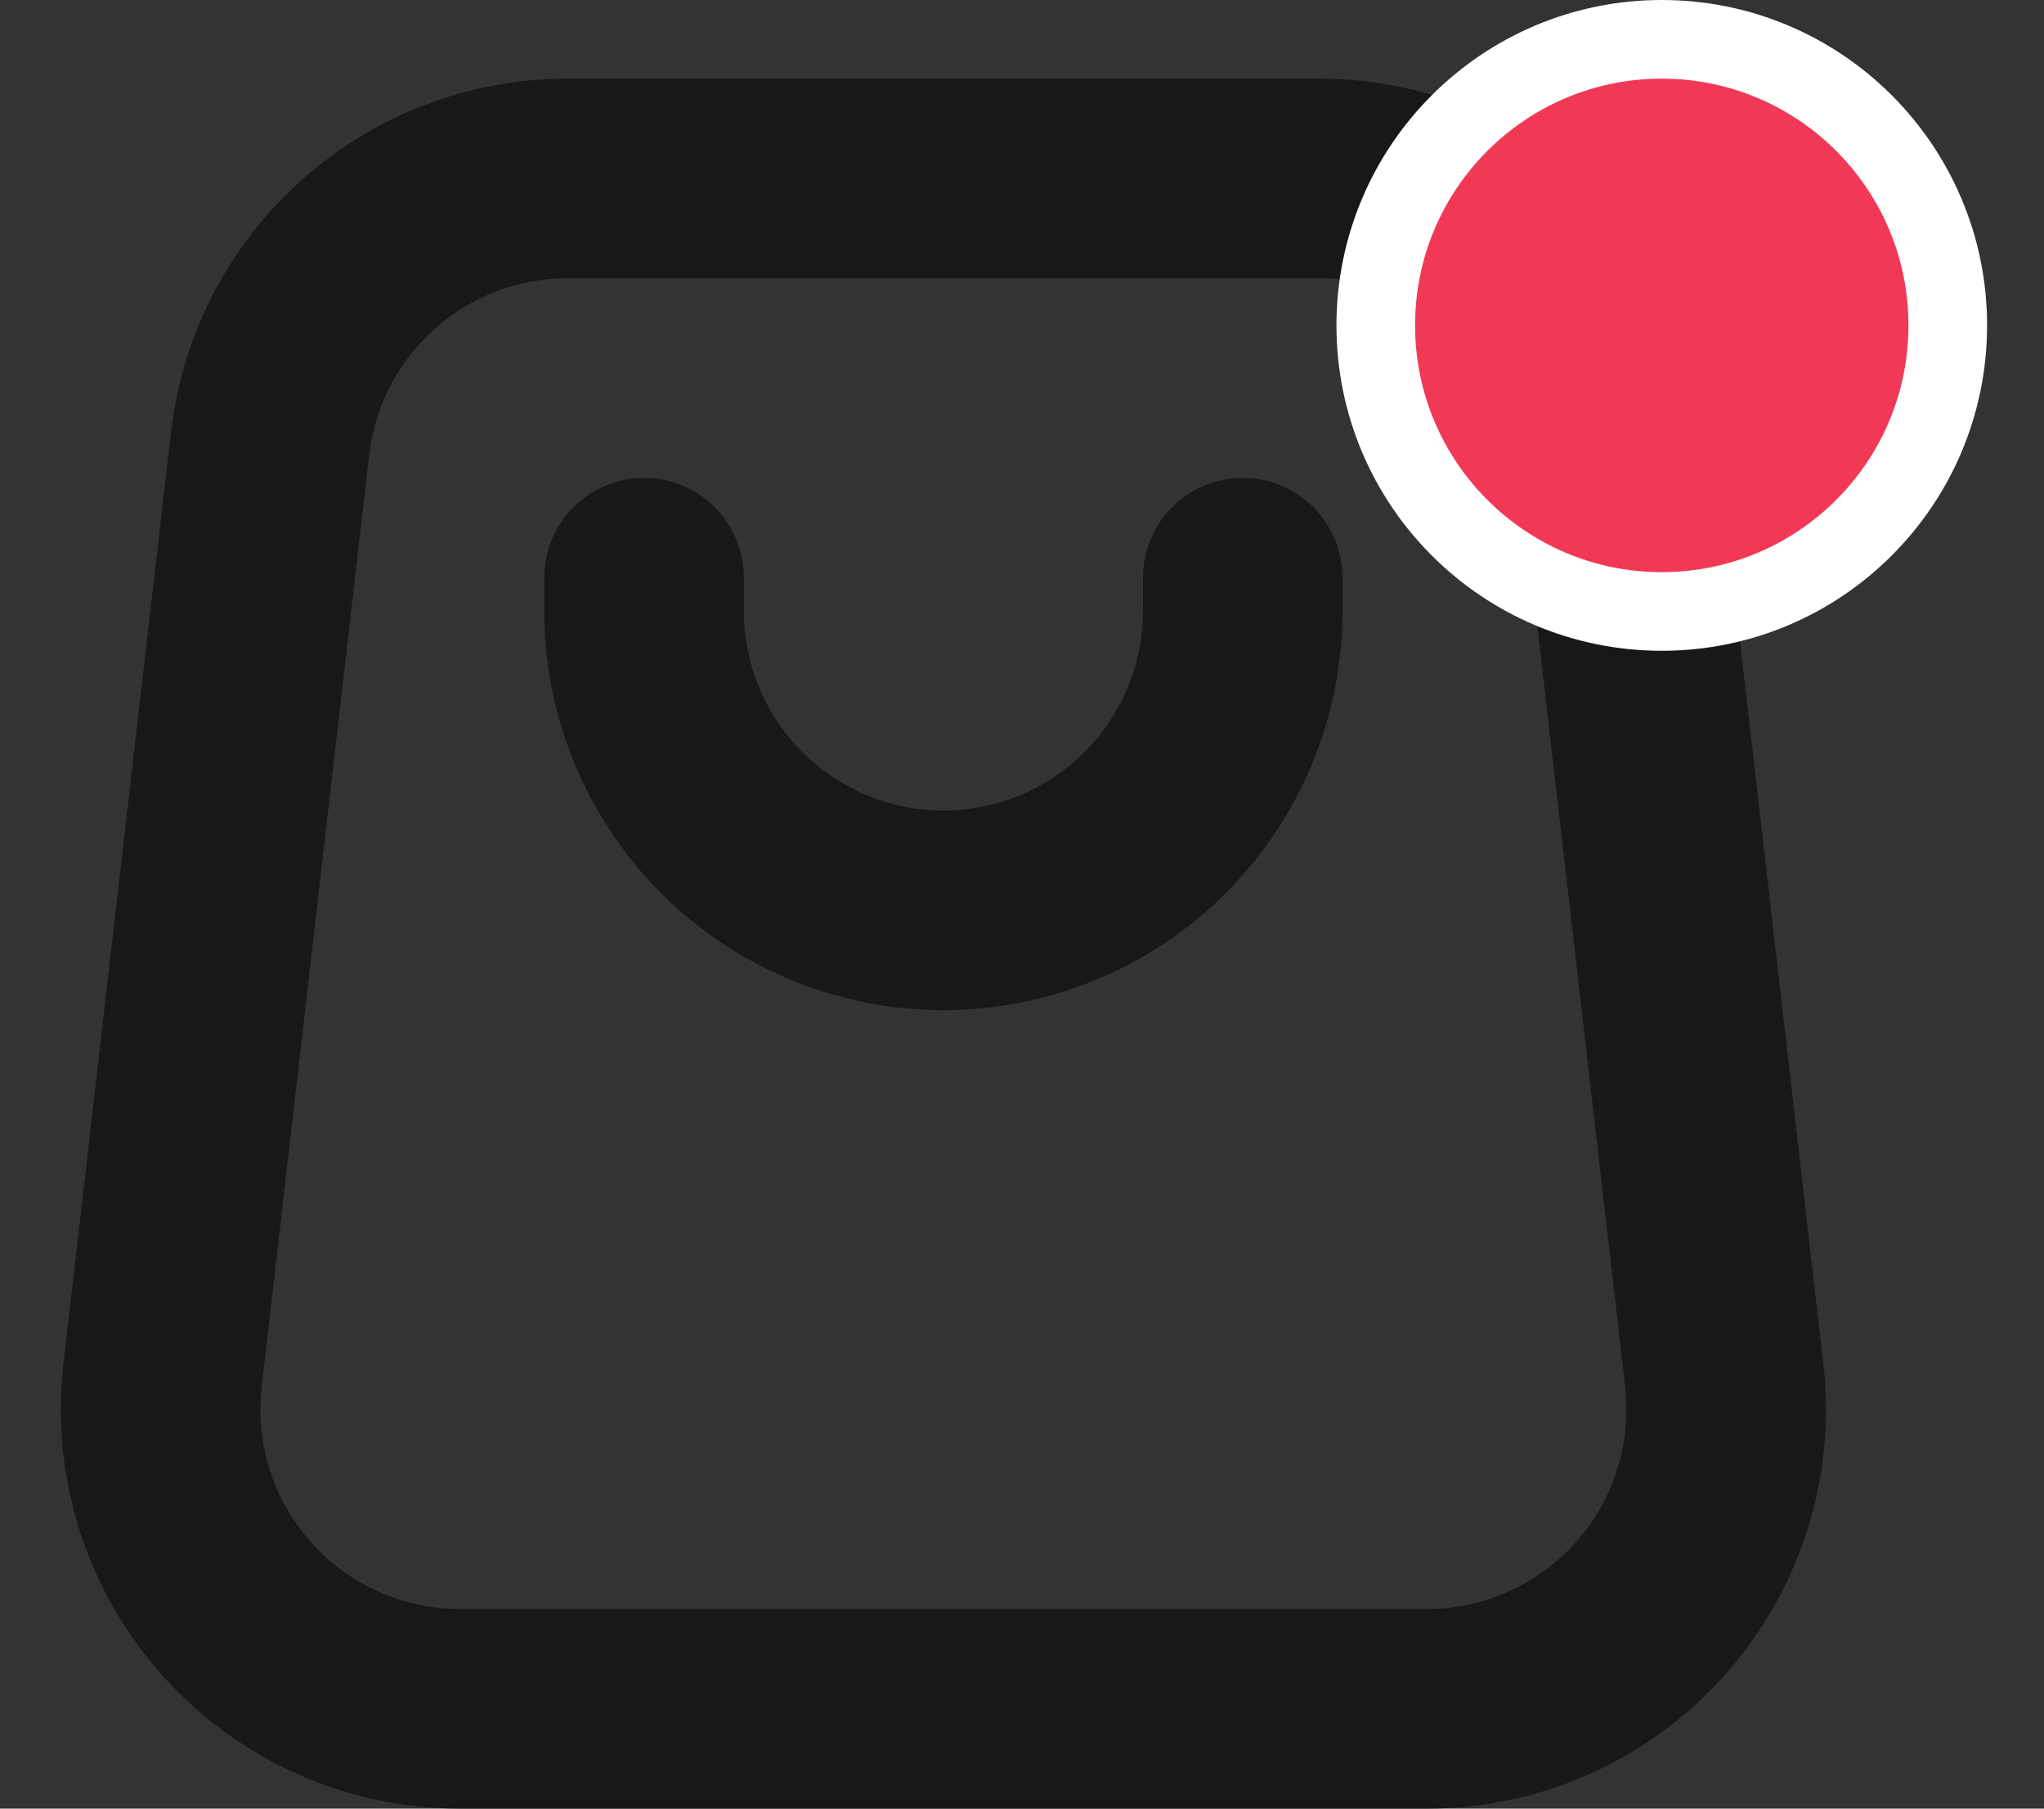 <svg width="26" height="23" viewBox="0 0 26 23" fill="none" xmlns="http://www.w3.org/2000/svg">
<rect x="0" y="0" width="26" height="23" fill="#333333" stroke="none"/>
<path fill-rule="evenodd" clip-rule="evenodd" d="M7.218 3.538H16.783C17.405 3.539 18.006 3.768 18.471 4.182C18.936 4.596 19.233 5.167 19.304 5.786L20.672 17.632C20.712 17.988 20.678 18.348 20.57 18.689C20.462 19.03 20.283 19.345 20.045 19.612C19.807 19.879 19.515 20.093 19.188 20.239C18.862 20.386 18.508 20.462 18.15 20.462H5.85C5.492 20.462 5.138 20.386 4.812 20.239C4.485 20.093 4.193 19.879 3.955 19.612C3.717 19.345 3.538 19.03 3.43 18.689C3.322 18.348 3.288 17.988 3.329 17.632L4.696 5.786C4.768 5.167 5.064 4.596 5.529 4.182C5.994 3.768 6.595 3.539 7.218 3.538ZM2.175 5.495C2.317 4.257 2.91 3.116 3.84 2.287C4.77 1.458 5.972 1 7.218 1H16.783C18.028 1 19.23 1.458 20.16 2.287C21.09 3.116 21.683 4.257 21.826 5.495L23.193 17.341C23.275 18.052 23.206 18.772 22.99 19.455C22.774 20.137 22.416 20.766 21.94 21.301C21.464 21.835 20.88 22.263 20.227 22.556C19.573 22.849 18.866 23 18.15 23H5.85C5.134 23 4.427 22.849 3.774 22.556C3.12 22.263 2.537 21.835 2.06 21.301C1.584 20.766 1.226 20.137 1.01 19.455C0.794 18.772 0.725 18.052 0.807 17.341L2.175 5.495ZM6.923 7.346C6.923 7.01 7.057 6.687 7.295 6.449C7.533 6.211 7.856 6.077 8.192 6.077C8.529 6.077 8.852 6.211 9.09 6.449C9.328 6.687 9.462 7.01 9.462 7.346V7.769C9.462 8.442 9.729 9.088 10.205 9.564C10.681 10.04 11.327 10.308 12 10.308C12.673 10.308 13.319 10.04 13.795 9.564C14.271 9.088 14.539 8.442 14.539 7.769V7.346C14.539 7.01 14.672 6.687 14.91 6.449C15.148 6.211 15.471 6.077 15.808 6.077C16.144 6.077 16.467 6.211 16.705 6.449C16.943 6.687 17.077 7.01 17.077 7.346V7.769C17.077 9.116 16.542 10.407 15.59 11.359C14.638 12.311 13.347 12.846 12 12.846C10.654 12.846 9.362 12.311 8.41 11.359C7.458 10.407 6.923 9.116 6.923 7.769V7.346Z" fill="#181818"/>
<circle cx="21.138" cy="4.138" r="3.638" fill="#F13957" stroke="white"/>
</svg>
